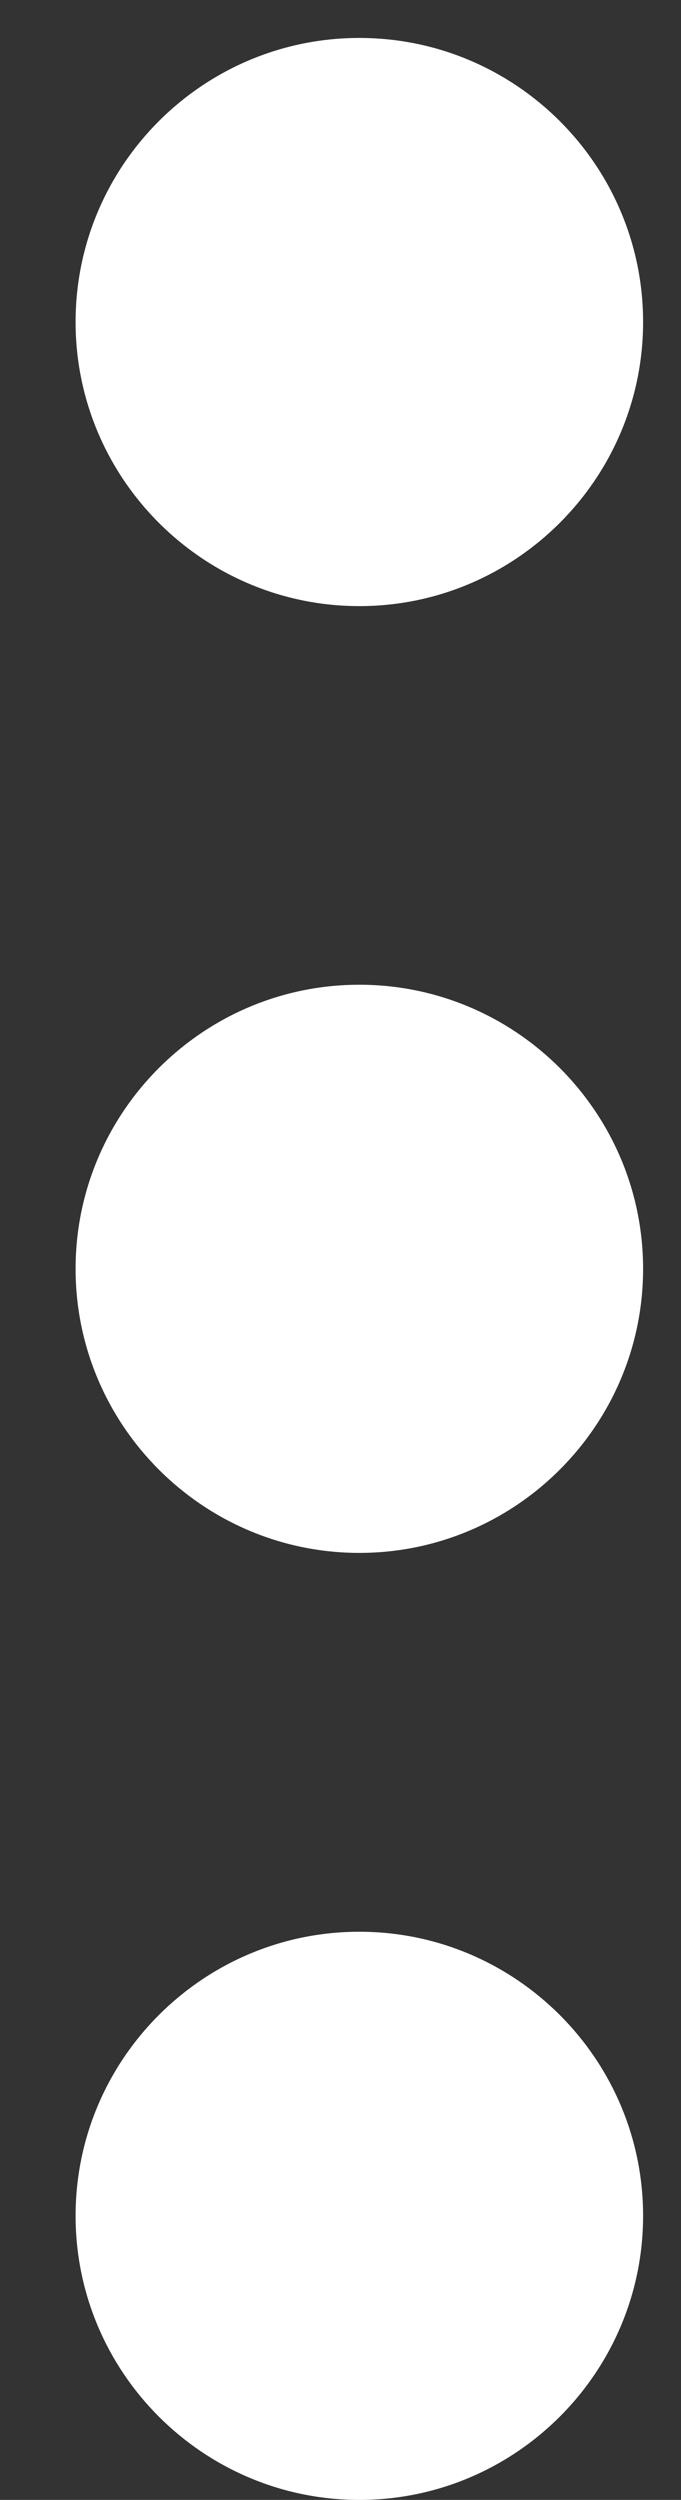 <svg width="3" height="11" viewBox="0 0 3 11" fill="none" xmlns="http://www.w3.org/2000/svg">
<rect x="0" y="0" width="3" height="11" fill="#333333" stroke="none"/>
<path fill-rule="evenodd" clip-rule="evenodd" d="M1.583 2.667C0.894 2.667 0.333 2.106 0.333 1.417C0.333 0.727 0.894 0.167 1.583 0.167C2.272 0.167 2.833 0.727 2.833 1.417C2.833 2.106 2.272 2.667 1.583 2.667ZM0.333 5.583C0.333 6.272 0.894 6.833 1.583 6.833C2.272 6.833 2.833 6.272 2.833 5.583C2.833 4.894 2.272 4.333 1.583 4.333C0.894 4.333 0.333 4.894 0.333 5.583ZM0.333 9.75C0.333 10.439 0.894 11 1.583 11C2.272 11 2.833 10.439 2.833 9.75C2.833 9.061 2.272 8.5 1.583 8.5C0.894 8.5 0.333 9.061 0.333 9.75Z" fill="white"/>
</svg>

